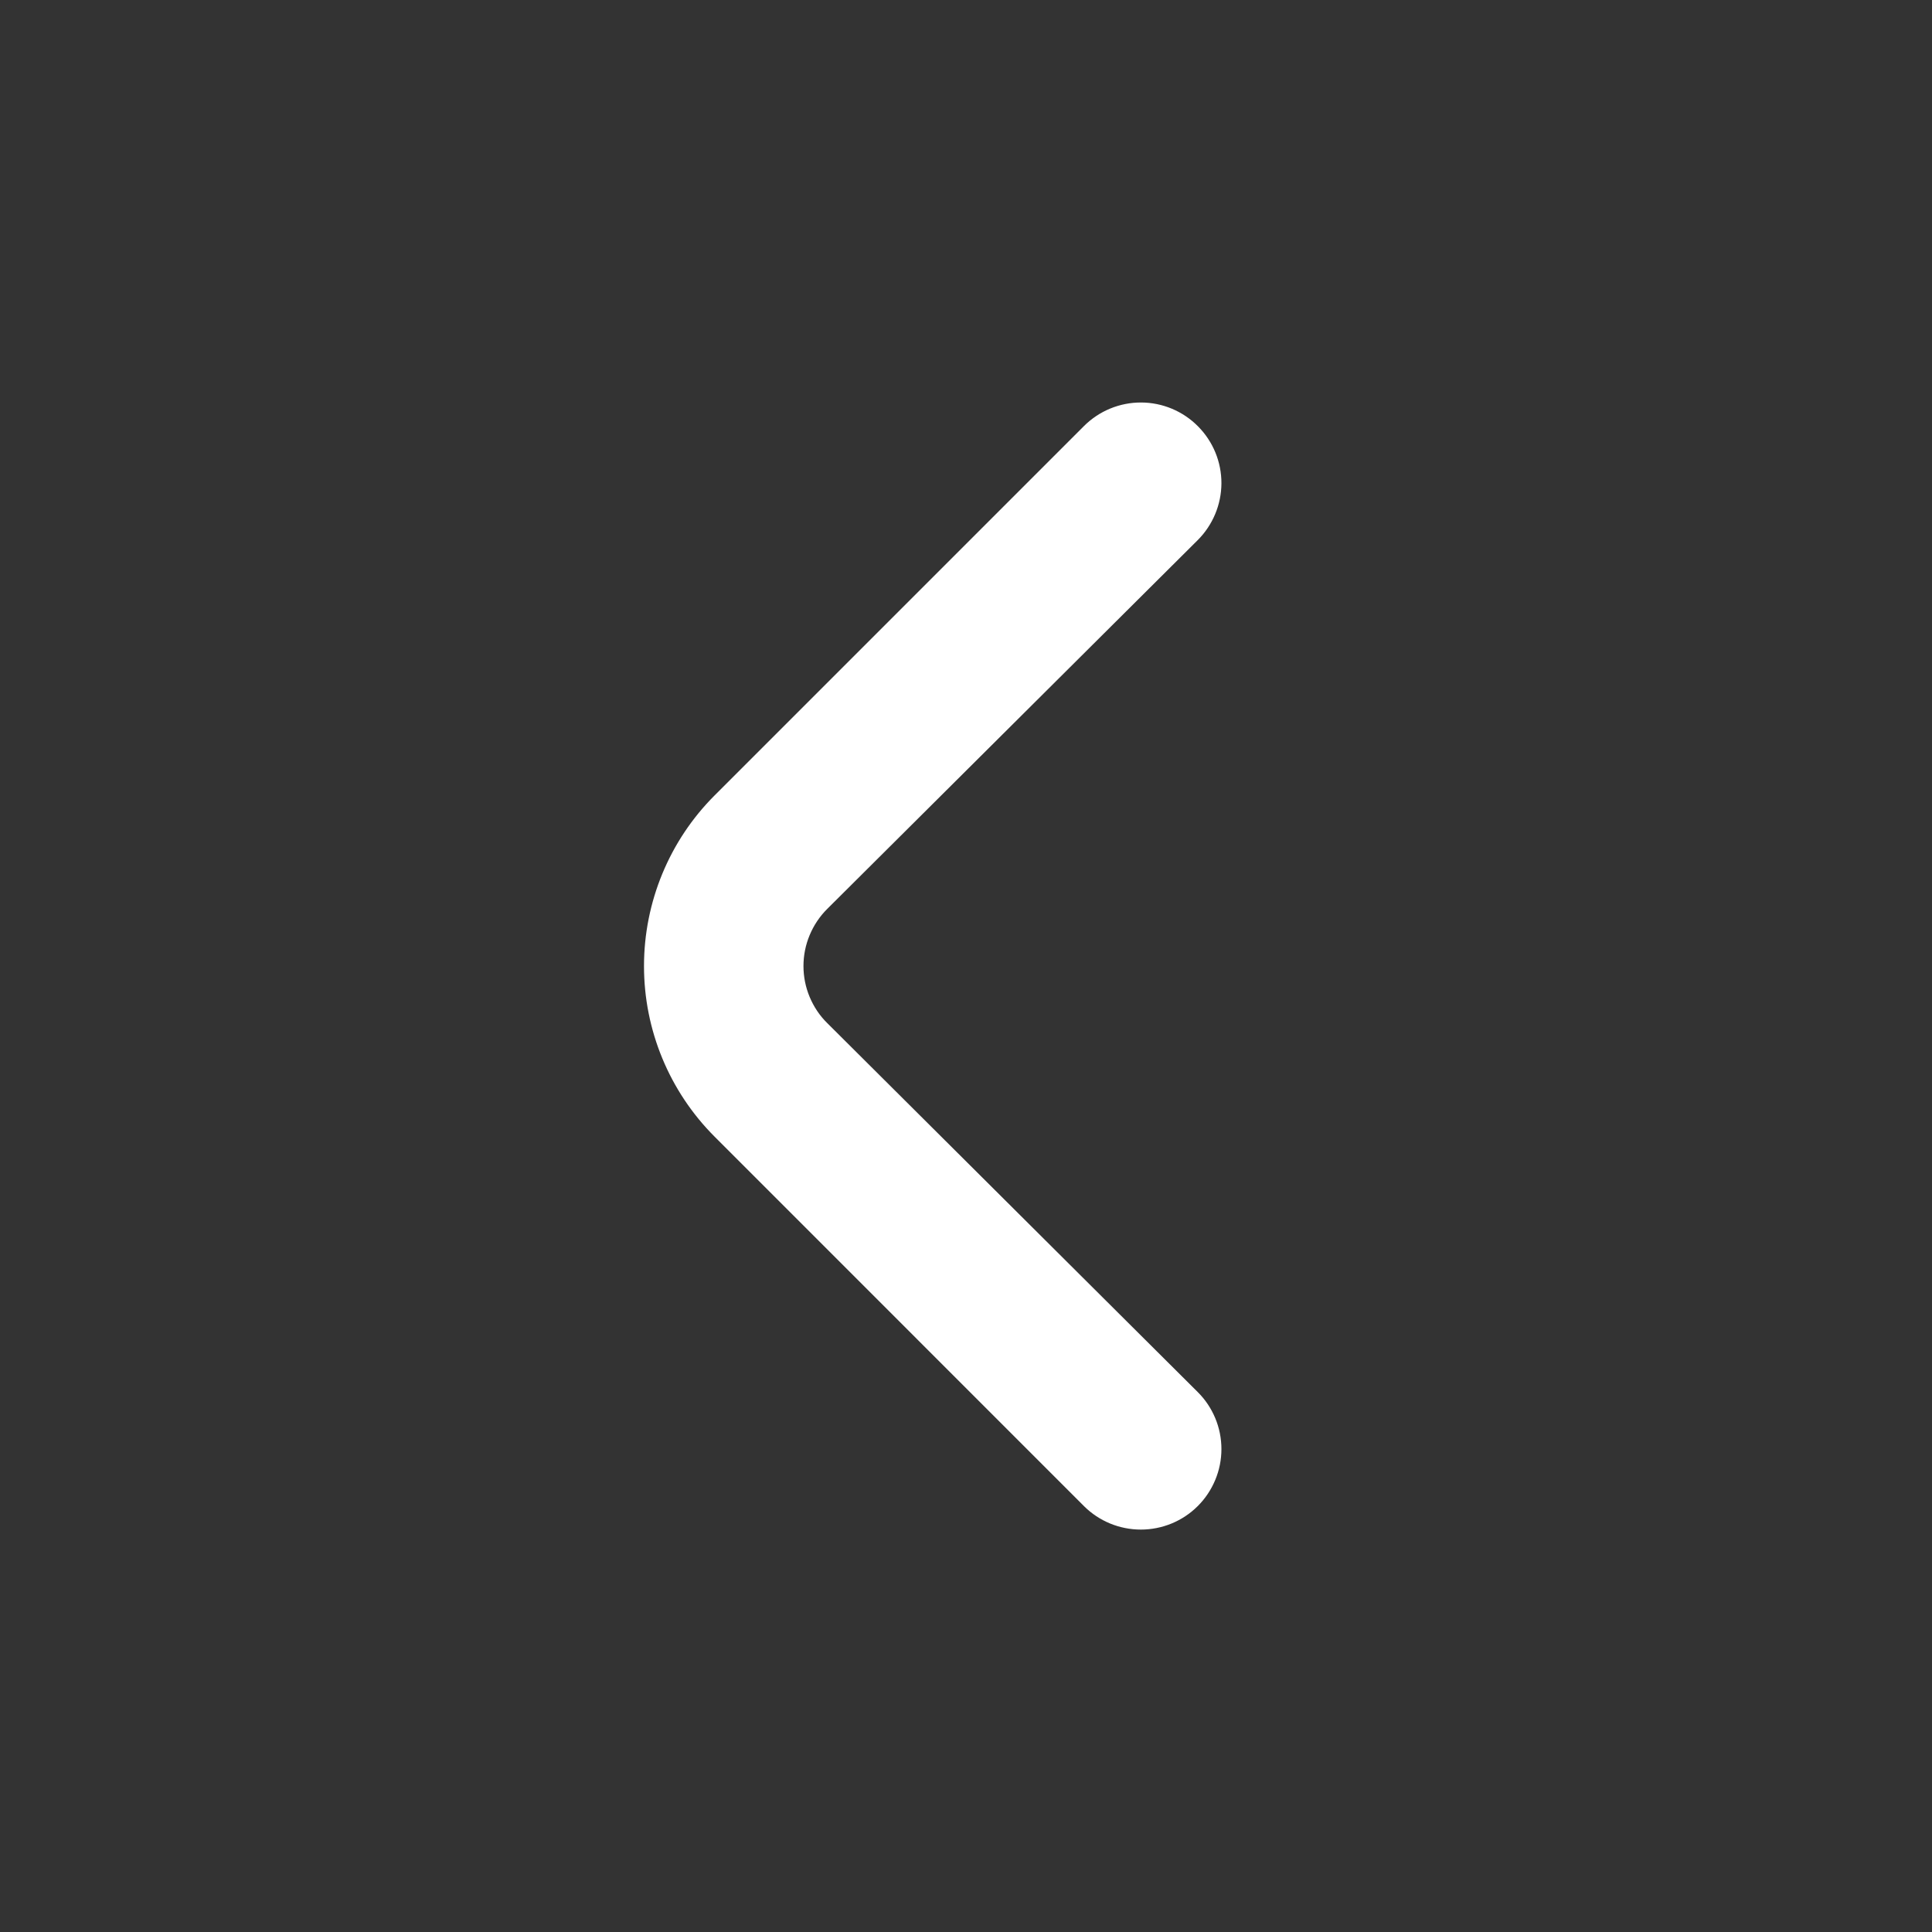 <svg width="24" height="24" viewBox="0 0 24 24" fill="none" xmlns="http://www.w3.org/2000/svg">
<rect x="0" y="0" width="24" height="24" fill="#333333" stroke="none"/>
<path d="M8.877 14.12L13.467 18.711C13.654 18.897 13.908 19.001 14.172 19.001C14.436 19.001 14.69 18.897 14.877 18.711C14.971 18.618 15.045 18.507 15.096 18.385C15.147 18.263 15.173 18.133 15.173 18.001C15.173 17.869 15.147 17.738 15.096 17.616C15.045 17.494 14.971 17.384 14.877 17.291L10.277 12.71C10.183 12.618 10.109 12.507 10.058 12.385C10.007 12.263 9.981 12.133 9.981 12.001C9.981 11.868 10.007 11.738 10.058 11.616C10.109 11.494 10.183 11.383 10.277 11.29L14.877 6.711C15.065 6.524 15.172 6.269 15.173 6.004C15.174 5.739 15.069 5.484 14.882 5.296C14.695 5.107 14.441 5.001 14.176 5C13.91 4.999 13.655 5.104 13.467 5.291L8.877 9.881C8.315 10.443 8 11.206 8 12.001C8 12.796 8.315 13.558 8.877 14.12Z" fill="white"/>
</svg>
